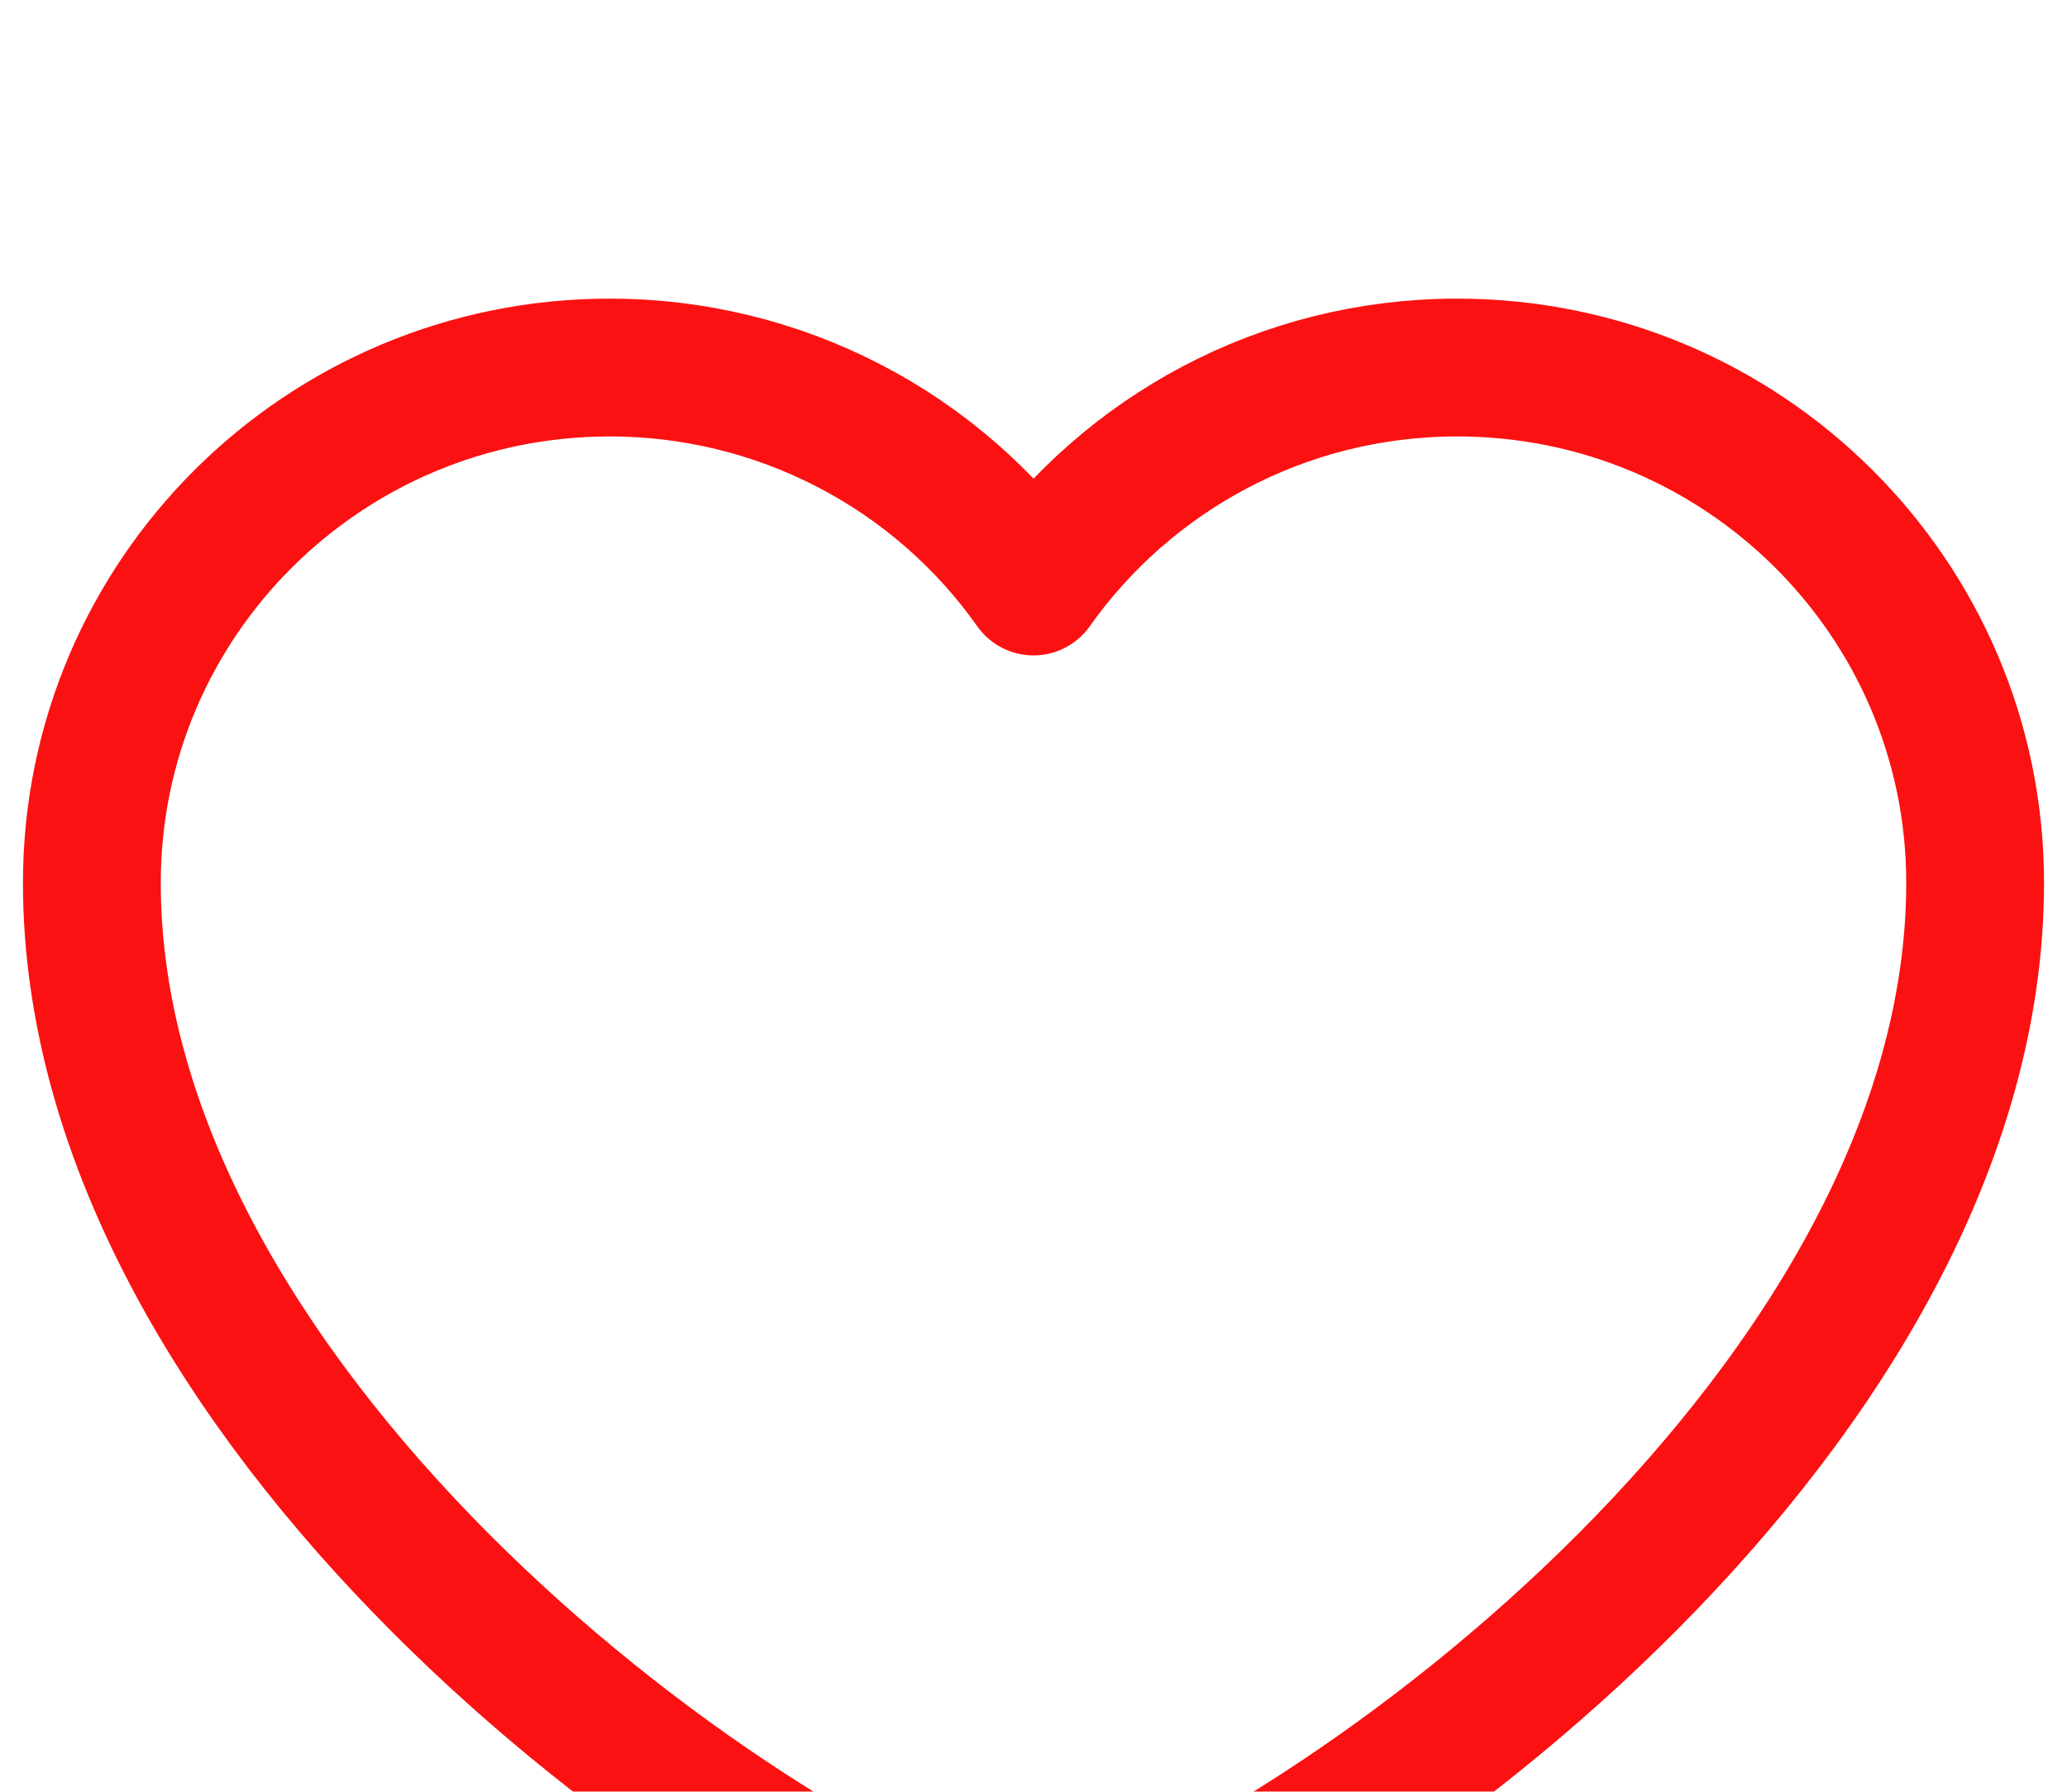 <svg width="45" height="39" viewBox="0 0 45 39" fill="none" xmlns="http://www.w3.org/2000/svg">
<g filter="url(#filter0_i_202_191)">
<path d="M13.275 2C7.048 2 2 7.022 2 13.216C2 24.432 15.325 34.628 22.5 37C29.675 34.628 43 24.432 43 13.216C43 7.022 37.952 2 31.725 2C27.912 2 24.54 3.883 22.5 6.766C21.46 5.293 20.079 4.09 18.473 3.261C16.867 2.431 15.084 1.999 13.275 2Z" stroke="#FB1111" stroke-width="3" stroke-linecap="round" stroke-linejoin="round"/>
</g>
<defs>
<filter id="filter0_i_202_191" x="0.5" y="0.5" width="44" height="42" filterUnits="userSpaceOnUse" color-interpolation-filters="sRGB">
<feFlood flood-opacity="0" result="BackgroundImageFix"/>
<feBlend mode="normal" in="SourceGraphic" in2="BackgroundImageFix" result="shape"/>
<feColorMatrix in="SourceAlpha" type="matrix" values="0 0 0 0 0 0 0 0 0 0 0 0 0 0 0 0 0 0 127 0" result="hardAlpha"/>
<feOffset dy="6"/>
<feGaussianBlur stdDeviation="2"/>
<feComposite in2="hardAlpha" operator="arithmetic" k2="-1" k3="1"/>
<feColorMatrix type="matrix" values="0 0 0 0 0 0 0 0 0 0 0 0 0 0 0 0 0 0 0.25 0"/>
<feBlend mode="normal" in2="shape" result="effect1_innerShadow_202_191"/>
</filter>
</defs>
</svg>

